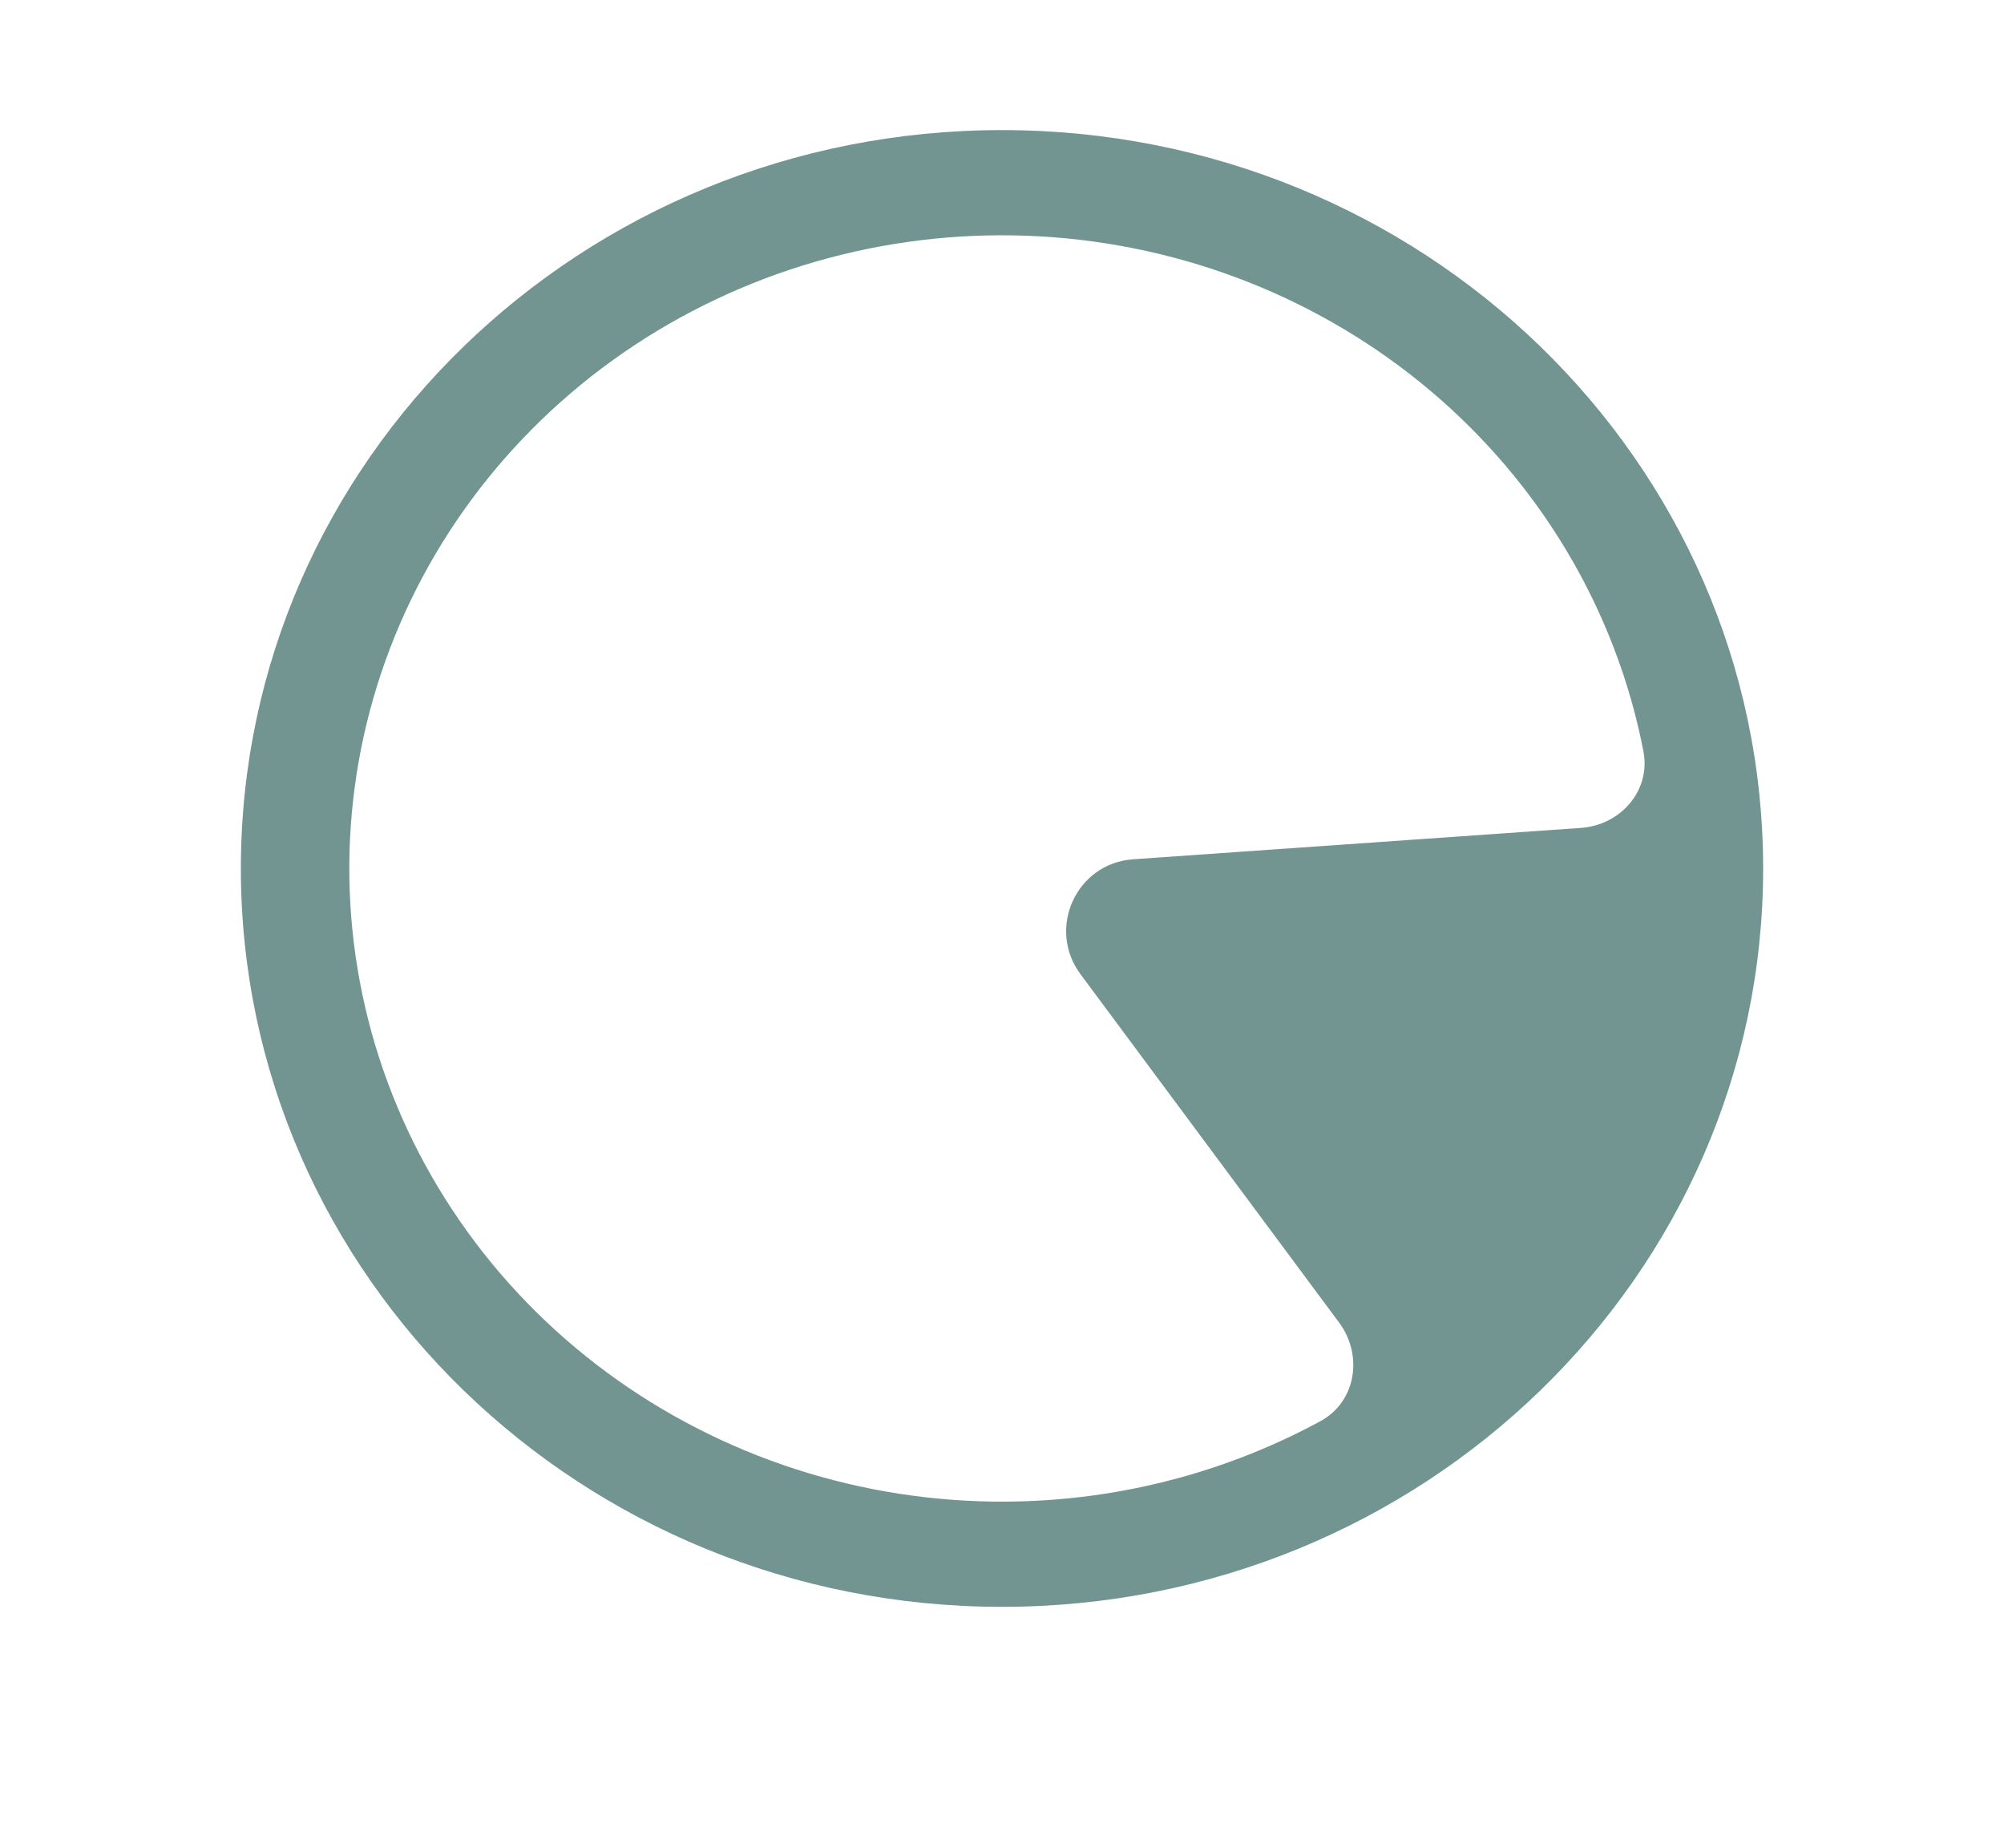 <svg width="832" height="767" viewBox="0 0 832 767" fill="none" xmlns="http://www.w3.org/2000/svg">
<g filter="url(#filter0_f_9_357)">
<g clip-path="url(#clip0_9_357)">
<path fill-rule="evenodd" clip-rule="evenodd" d="M416 667C590.522 667 732 529.775 732 360.5C732 191.225 590.522 54 416 54C241.478 54 100 191.225 100 360.5C100 529.775 241.478 667 416 667ZM682.293 311.842C685.454 328.115 672.875 342.507 656.347 343.665L470.445 356.686C446.845 358.339 434.469 385.375 448.6 404.407L555.948 548.985C566.034 562.569 563.014 581.901 548.193 589.934C505.242 613.216 456.374 624.811 406.81 623.18C346.863 621.206 289.285 599.997 243.101 562.876C196.916 525.755 164.734 474.82 151.6 418.054C138.465 361.288 145.12 301.9 170.521 249.196C195.922 196.492 238.633 153.452 291.962 126.822C345.29 100.191 406.221 91.475 465.205 102.039C524.189 112.603 577.893 141.85 617.899 185.198C651.001 221.064 673.178 264.907 682.293 311.842Z" fill="#729592"/>
</g>
</g>
<defs>
<filter id="filter0_f_9_357" x="0" y="-46" width="832" height="813" filterUnits="userSpaceOnUse" color-interpolation-filters="sRGB">
<feFlood flood-opacity="0" result="BackgroundImageFix"/>
<feBlend mode="normal" in="SourceGraphic" in2="BackgroundImageFix" result="shape"/>
<feGaussianBlur stdDeviation="50" result="effect1_foregroundBlur_9_357"/>
</filter>
<clipPath id="clip0_9_357">
<rect width="632" height="613" fill="white" transform="translate(100 54)"/>
</clipPath>
</defs>
</svg>
